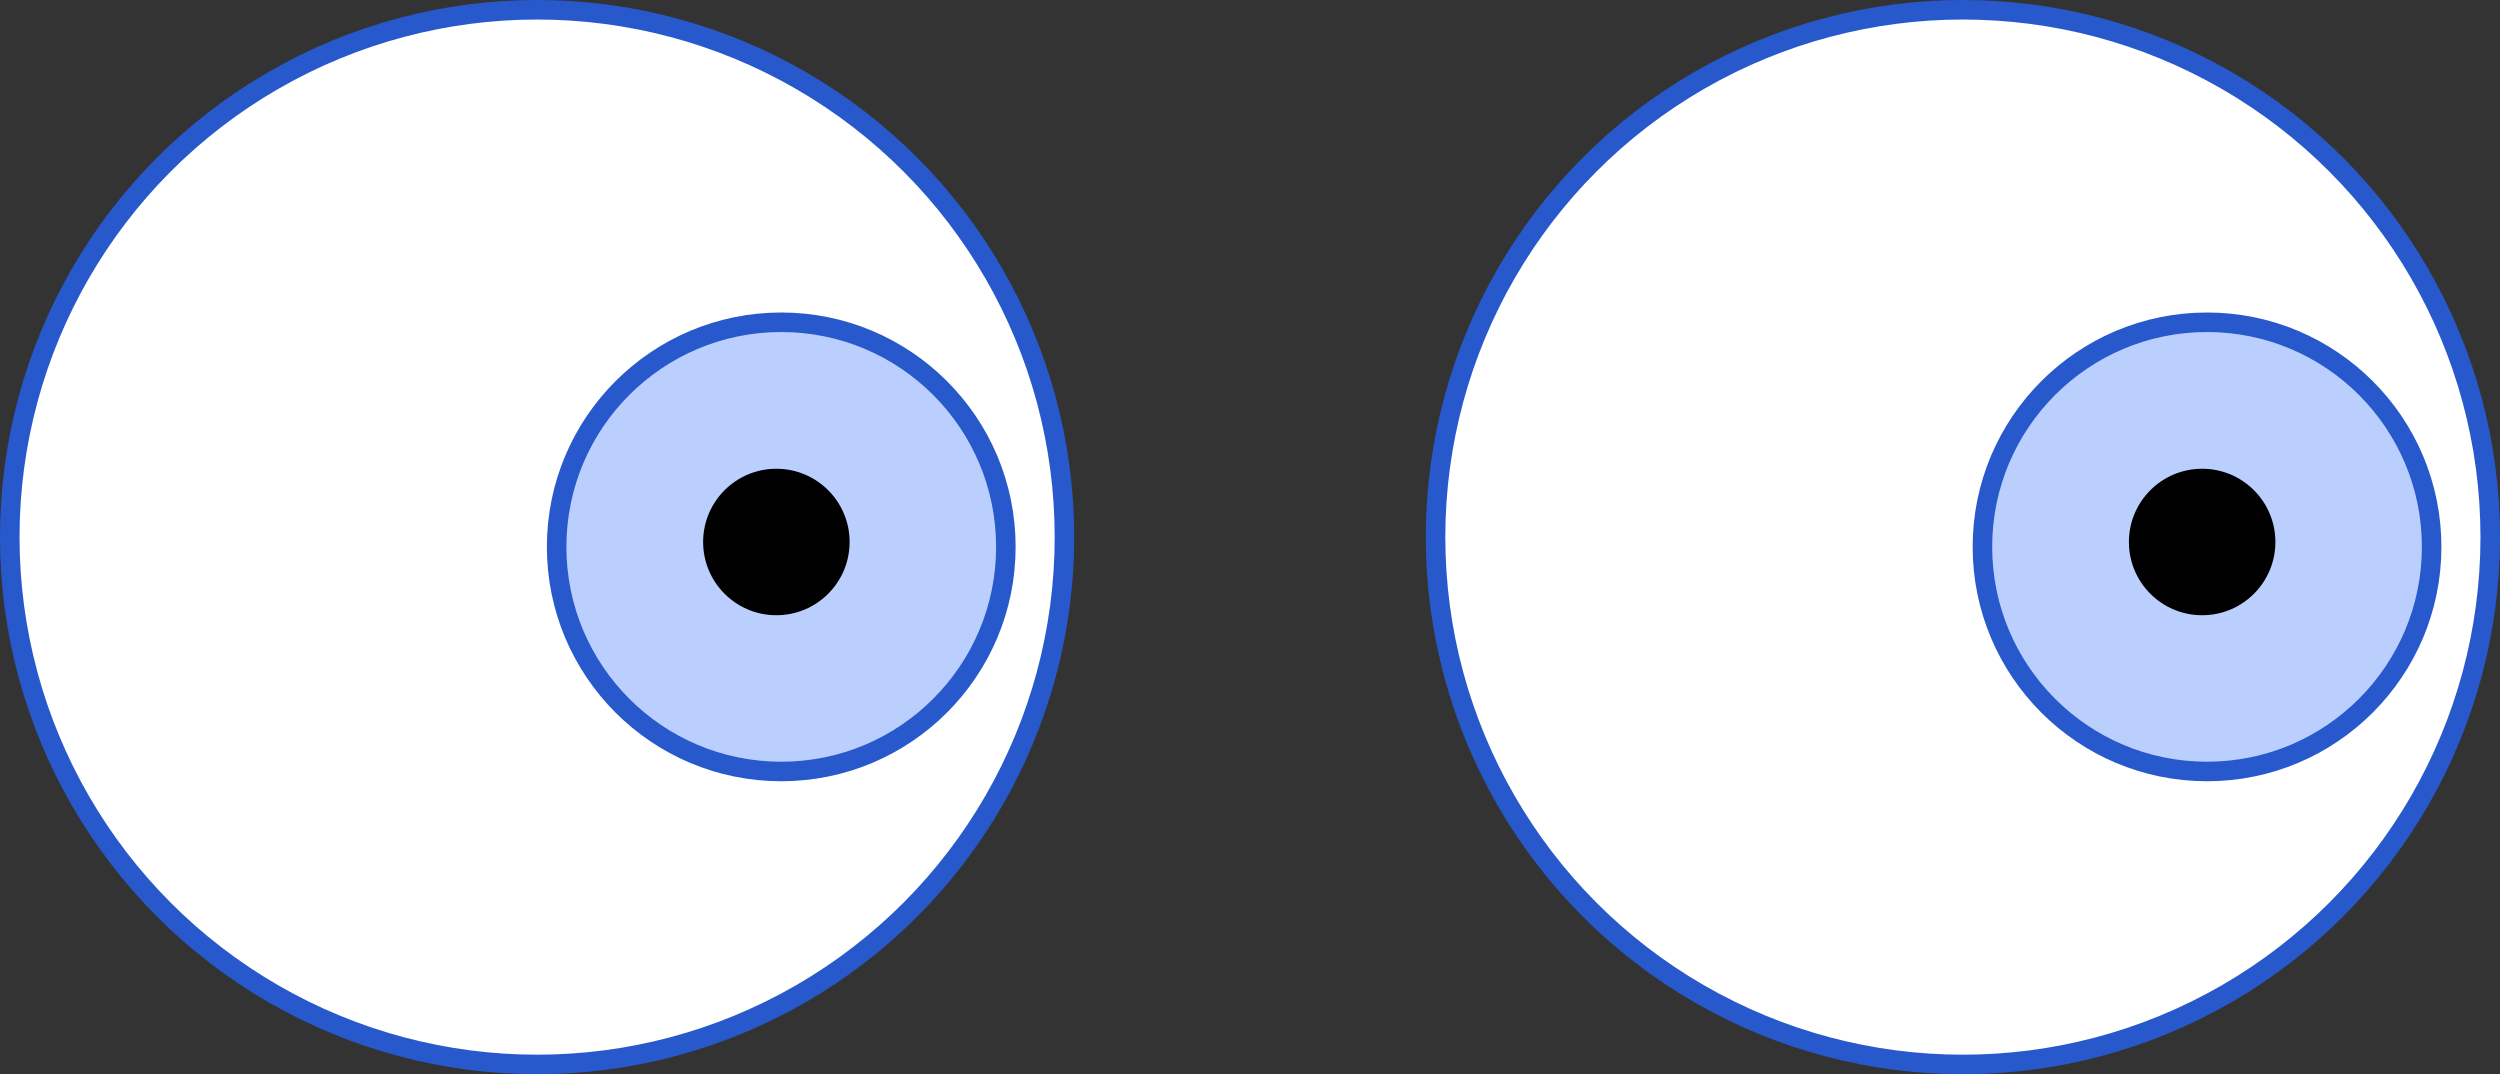 <svg width="128" height="55" viewBox="0 0 128 55" fill="none" xmlns="http://www.w3.org/2000/svg">
<rect x="0" y="0" width="128" height="55" fill="#333333" stroke="none"/>
<circle cx="100.5" cy="27.5" r="27" fill="white" stroke="#2759CD"/>
<circle cx="113" cy="28" r="11.5" fill="#BBCFFF" stroke="#2759CD"/>
<circle cx="112.75" cy="27.75" r="3.75" fill="black"/>
<circle cx="27.5" cy="27.5" r="27" fill="white" stroke="#2759CD"/>
<circle cx="40" cy="28" r="11.5" fill="#BBCFFF" stroke="#2759CD"/>
<circle cx="39.75" cy="27.75" r="3.75" fill="black"/>
</svg>
